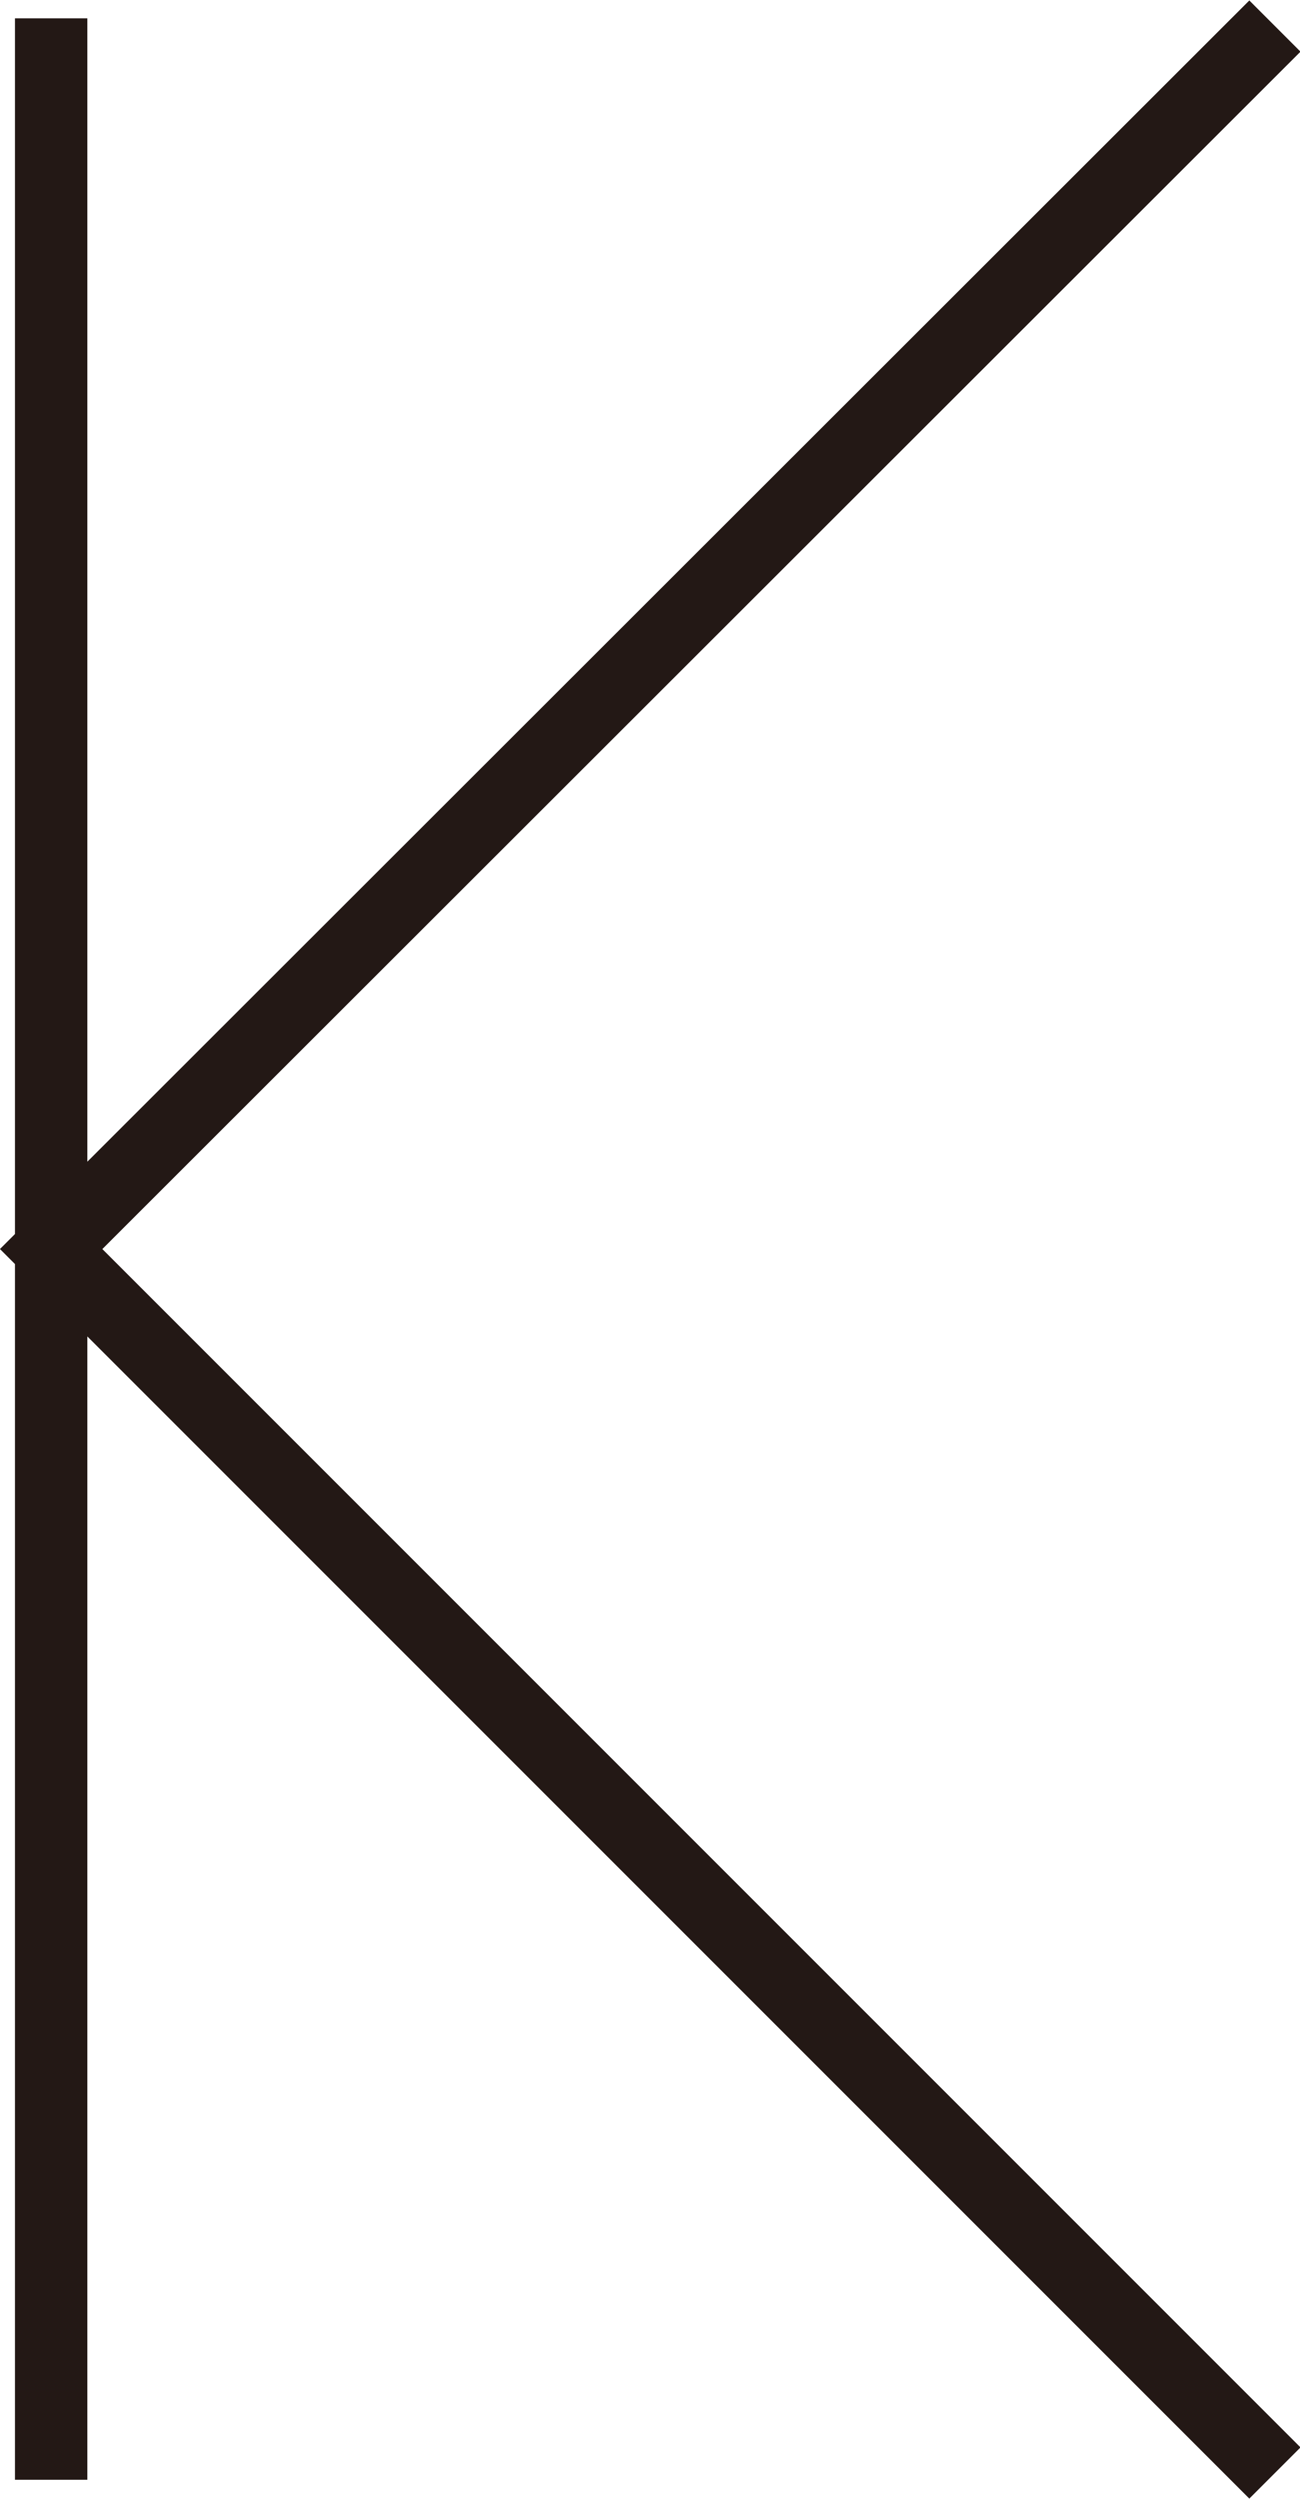 <svg xmlns="http://www.w3.org/2000/svg" viewBox="0 0 13.47 25.89"><defs><style>.cls-1{fill:none;stroke:#231815;stroke-miterlimit:10;stroke-width:0.75px;}</style></defs><g id="圖層_2" data-name="圖層 2"><g id="內容"><polyline class="cls-1" points="13.21 0.27 0.53 12.94 13.21 25.62"/><line class="cls-1" x1="0.53" y1="0.19" x2="0.53" y2="25.69"/></g></g></svg>